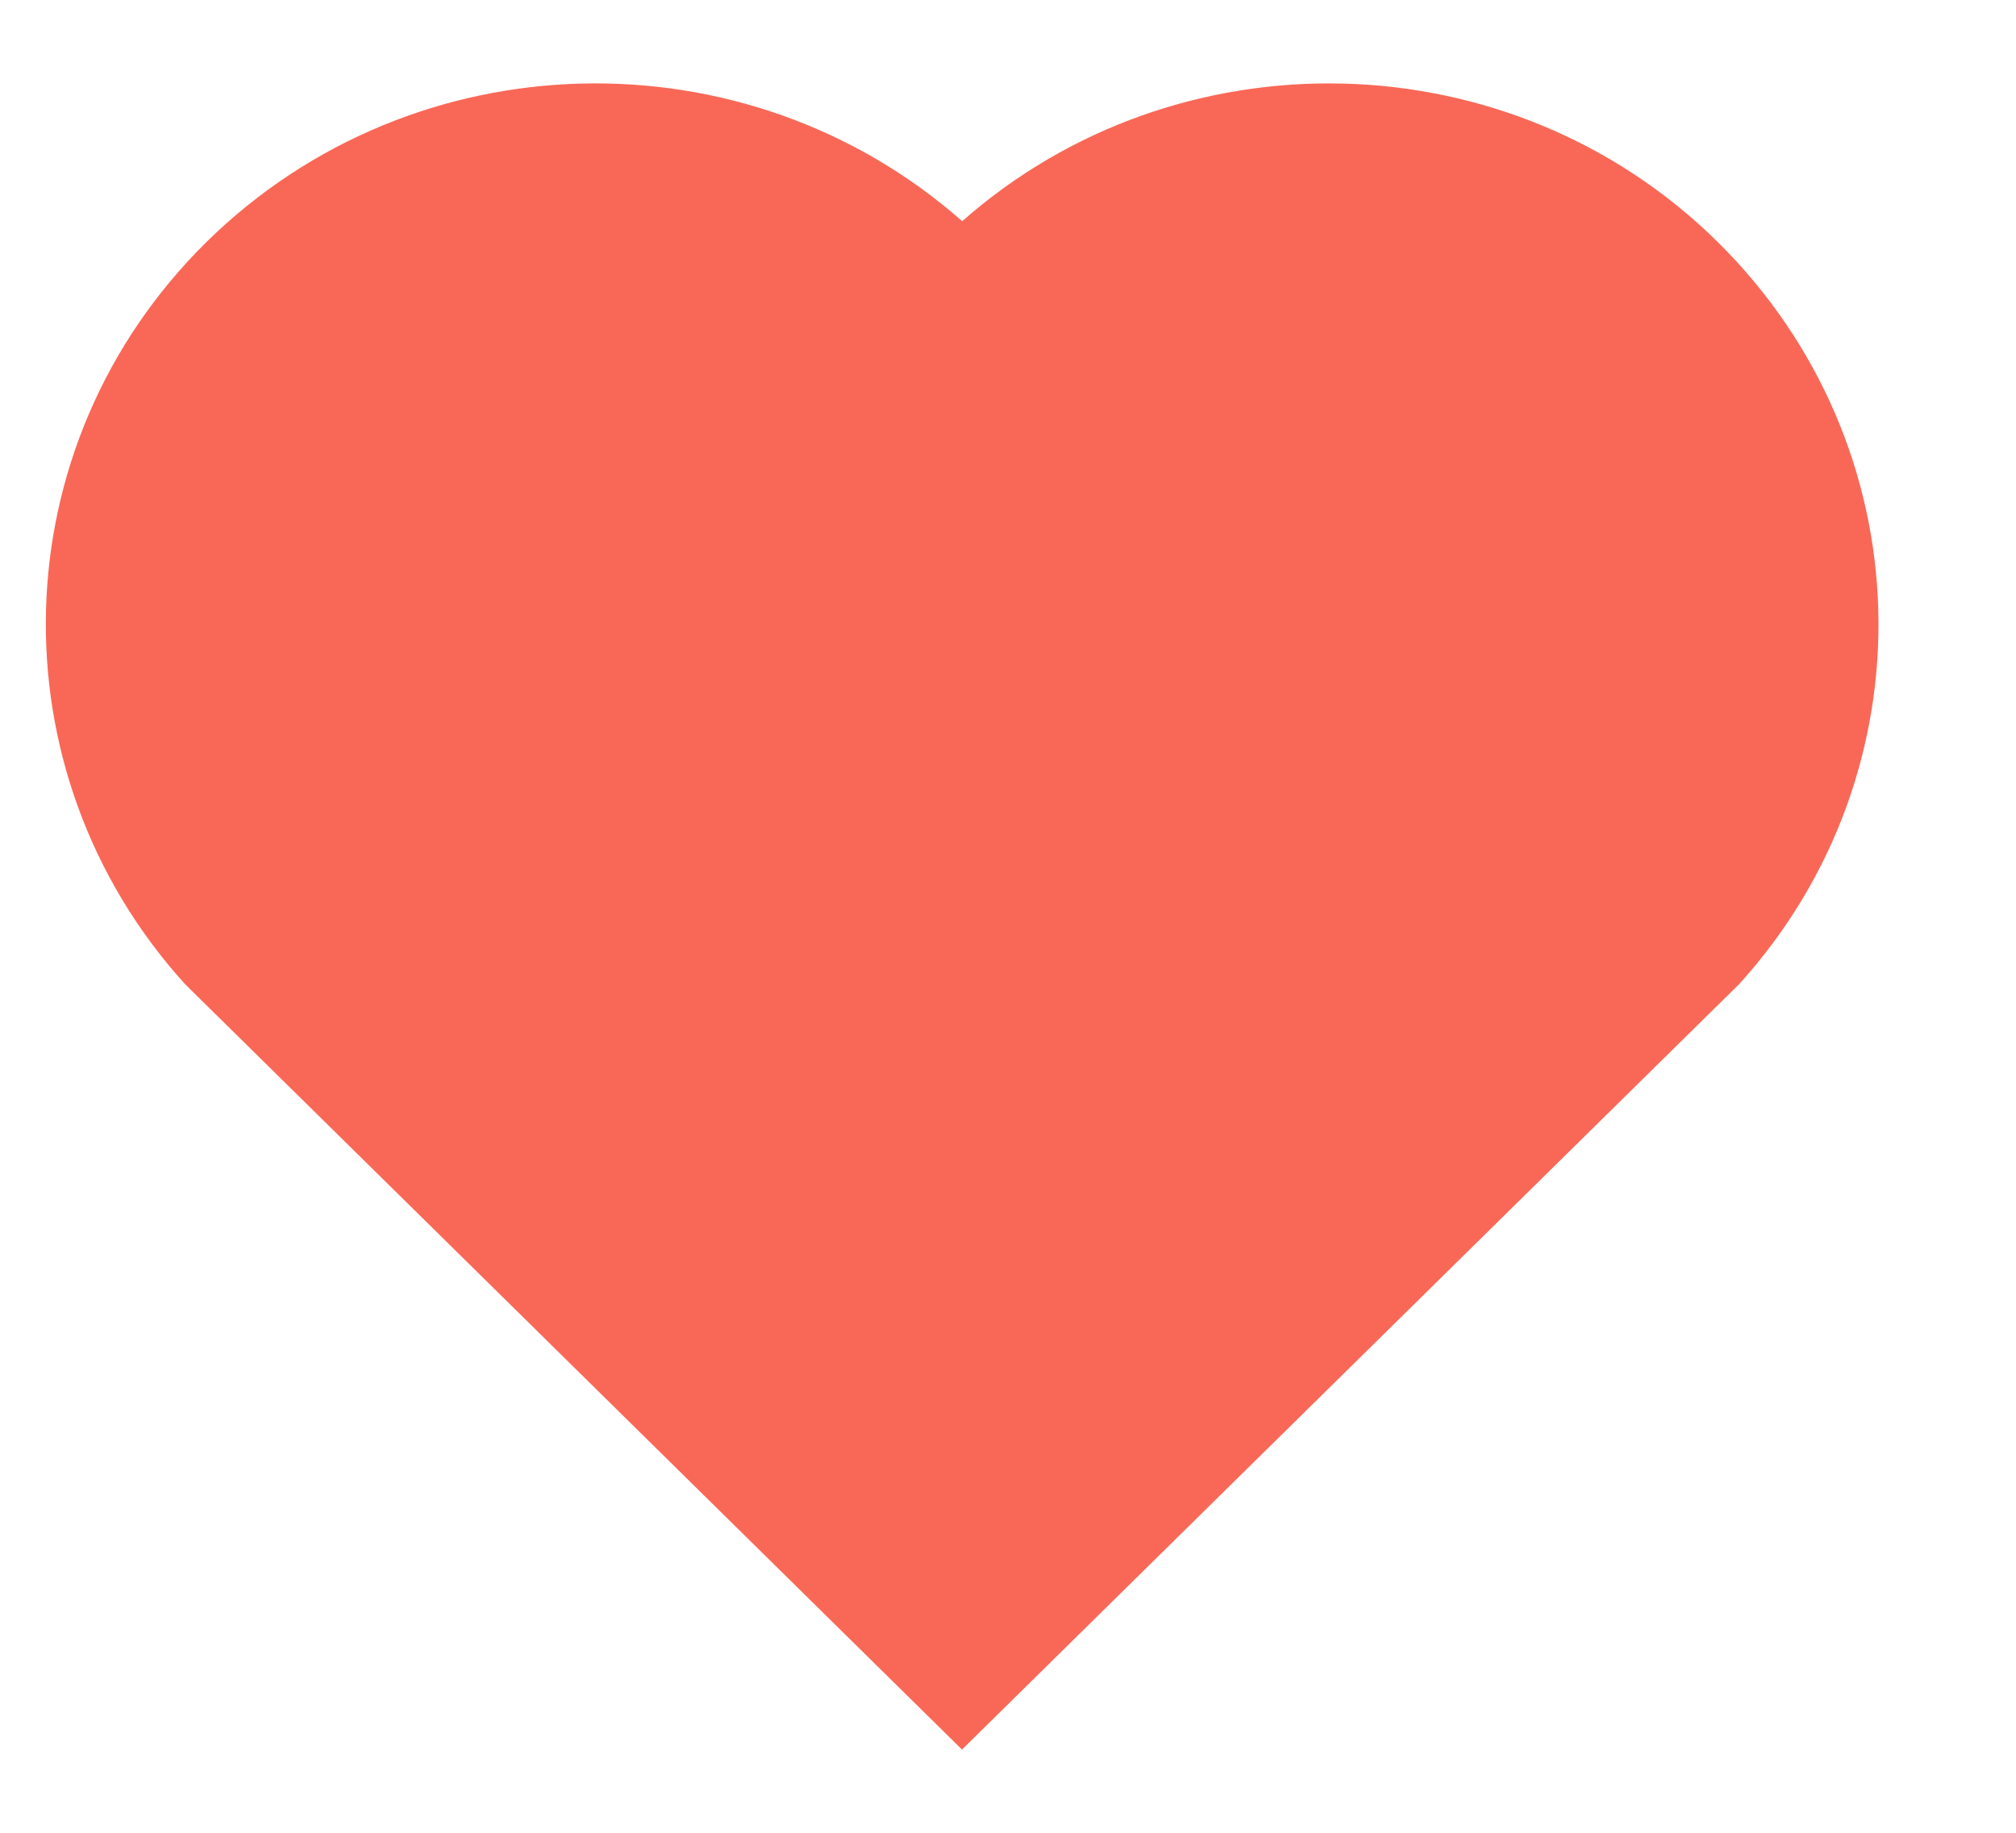 <svg width="11" height="10" viewBox="0 0 11 10" fill="none" xmlns="http://www.w3.org/2000/svg">
<g clip-path="url(#clip0_8_2187)">
<path d="M5.25 1.207C6.425 0.17 8.24 0.204 9.371 1.319C10.502 2.435 10.541 4.211 9.489 5.37L5.249 9.546L1.01 5.37C-0.041 4.211 -0.002 2.432 1.128 1.319C2.261 0.206 4.072 0.168 5.25 1.207Z" fill="#F96857"/>
</g>
<defs>
<clipPath id="clip0_8_2187">
<rect width="10" height="10" fill="white" transform="translate(0.25)"/>
</clipPath>
</defs>
</svg>
